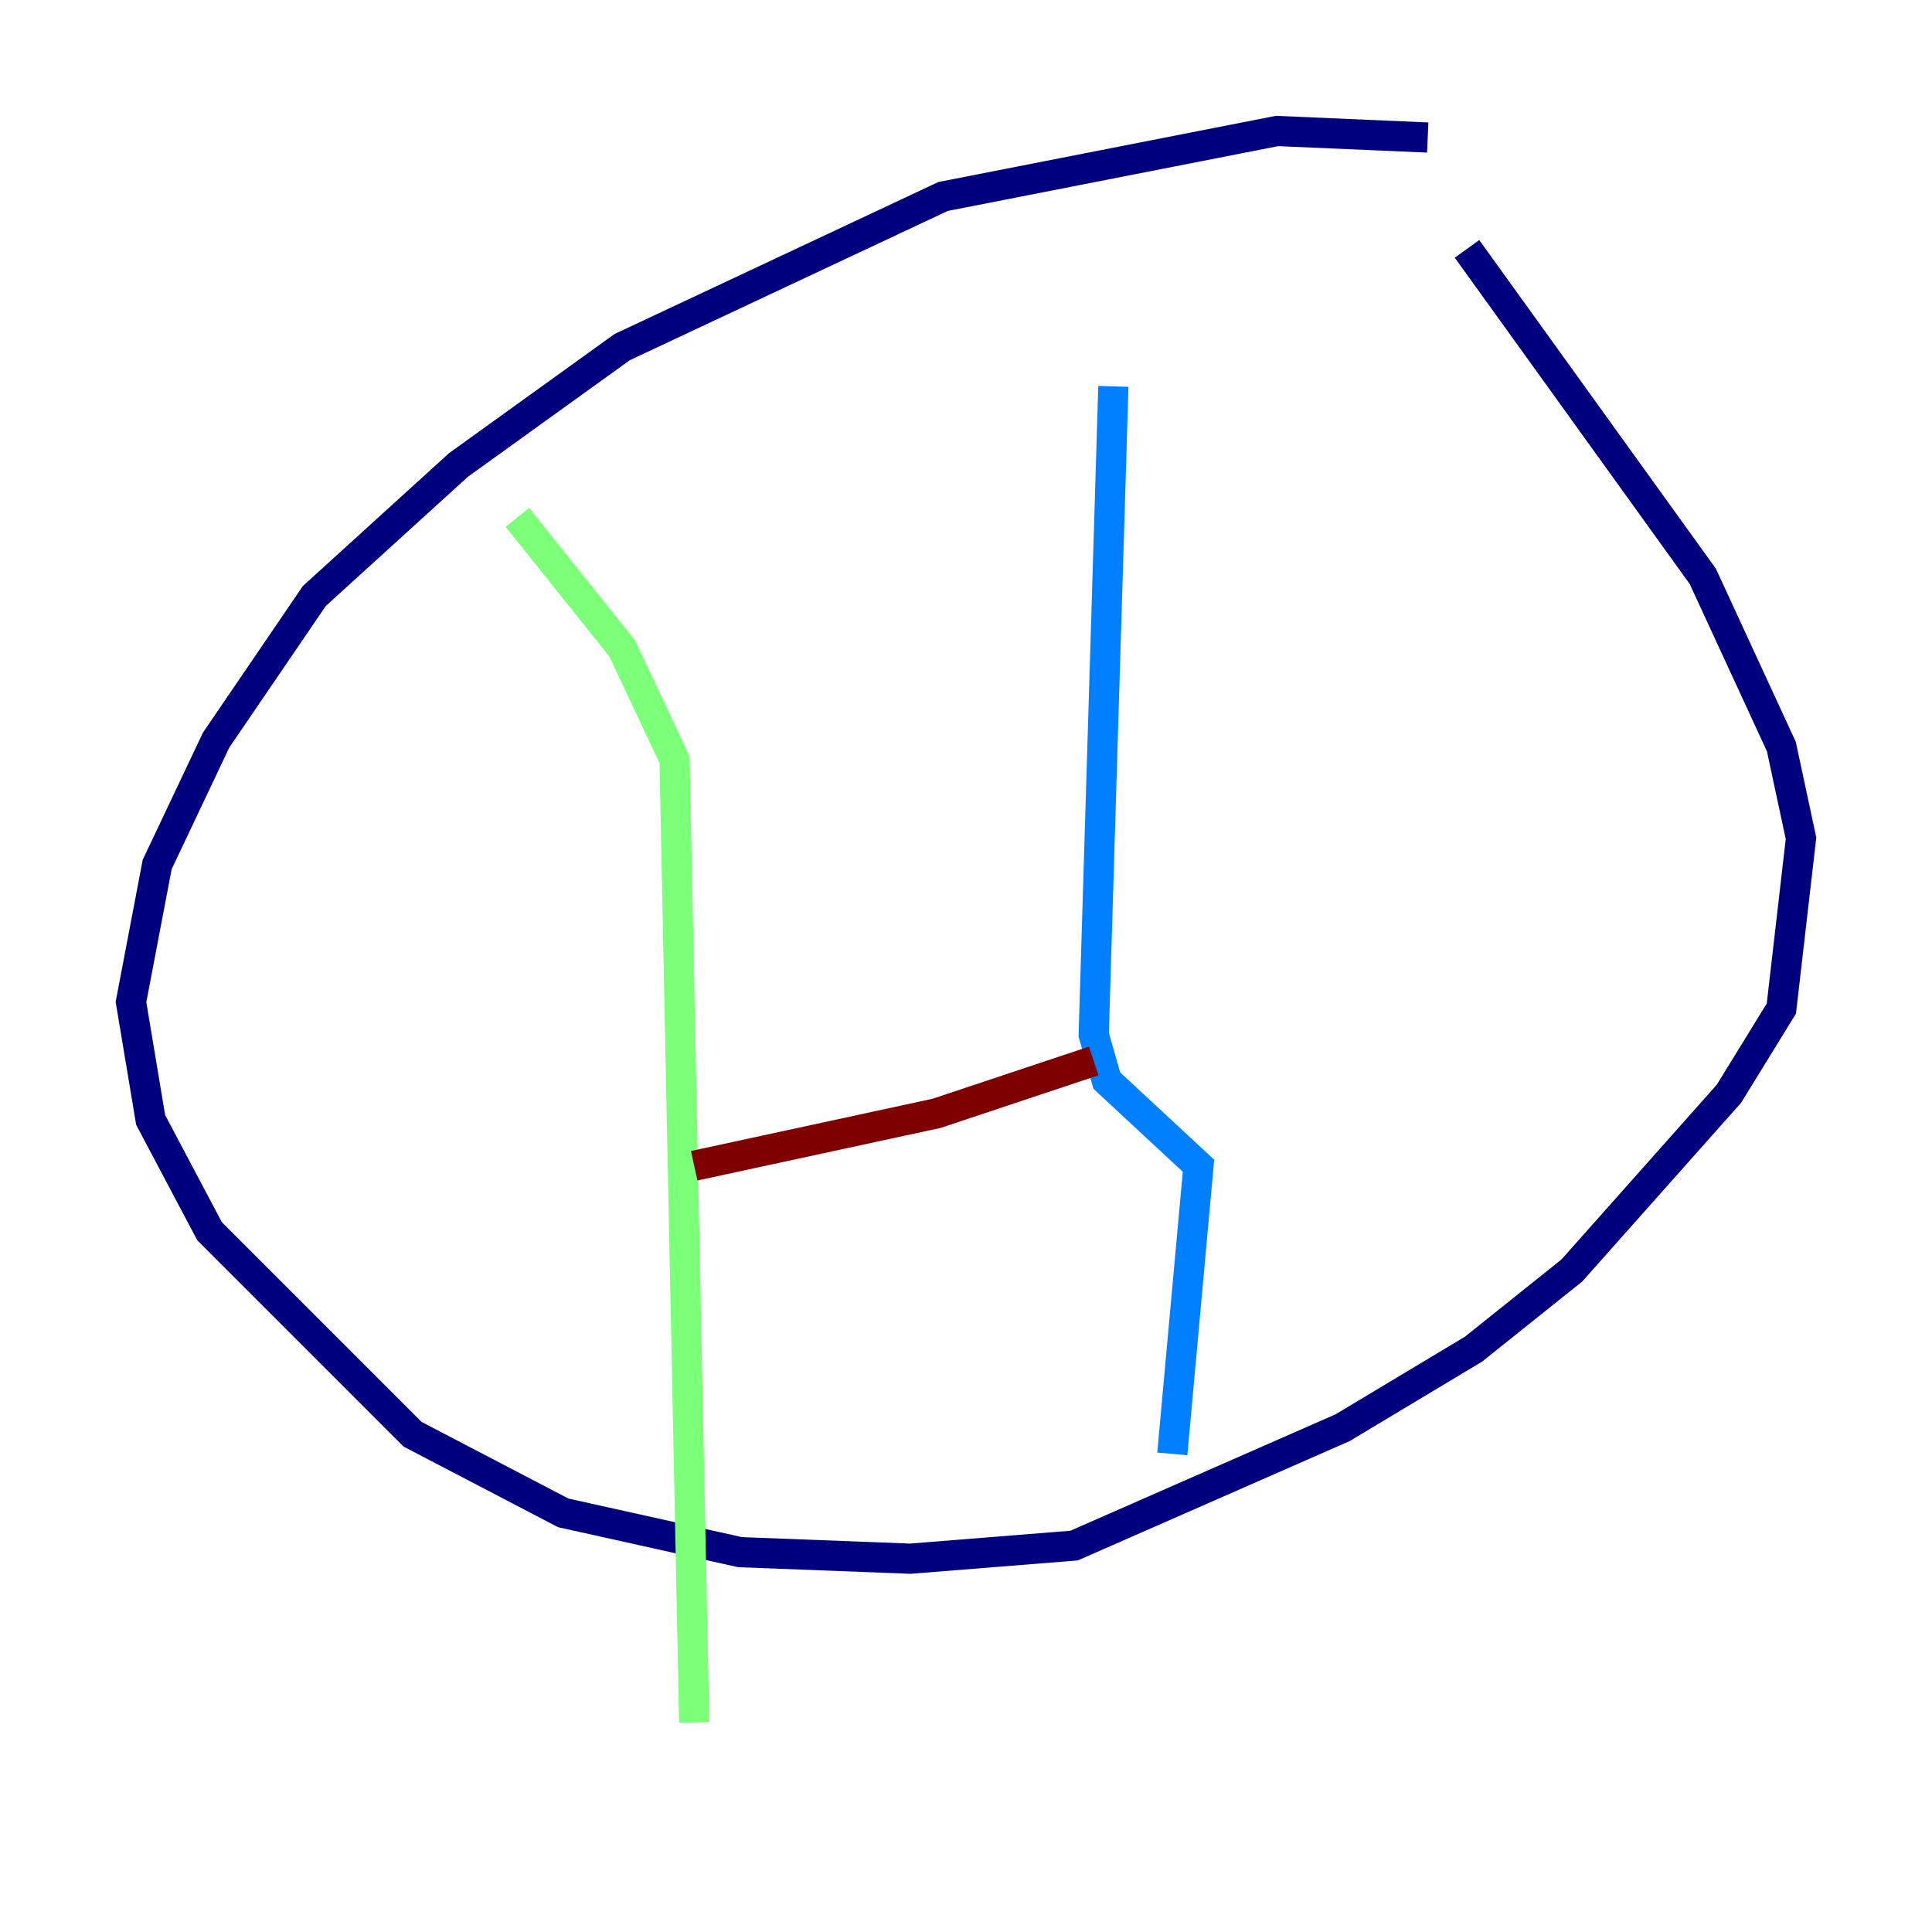 <?xml version="1.0" encoding="utf-8" ?>
<svg baseProfile="tiny" height="128" version="1.2" viewBox="0,0,128,128" width="128" xmlns="http://www.w3.org/2000/svg" xmlns:ev="http://www.w3.org/2001/xml-events" xmlns:xlink="http://www.w3.org/1999/xlink"><defs /><polyline fill="none" points="94.59,9.112 84.61,8.678 62.481,13.017 41.22,22.997 30.373,30.807 20.827,39.485 14.319,49.031 10.414,57.275 8.678,66.386 9.98,74.197 13.885,81.573 27.336,95.024 37.315,100.231 49.031,102.834 60.312,103.268 71.159,102.4 88.949,94.59 97.627,89.383 104.136,84.176 114.549,72.461 118.02,66.82 119.322,55.539 118.02,49.464 112.814,38.183 97.193,16.488" stroke="#00007f" stroke-width="2" /><polyline fill="none" points="73.763,25.6 72.461,68.556 73.329,71.593 79.403,77.234 77.668,96.325" stroke="#0080ff" stroke-width="2" /><polyline fill="none" points="34.278,34.278 41.22,42.956 44.691,50.332 45.993,114.115" stroke="#7cff79" stroke-width="2" /><polyline fill="none" points="45.993,54.671 45.993,54.671" stroke="#ff9400" stroke-width="2" /><polyline fill="none" points="45.993,77.234 62.047,73.763 72.461,70.291" stroke="#7f0000" stroke-width="2" /></svg>